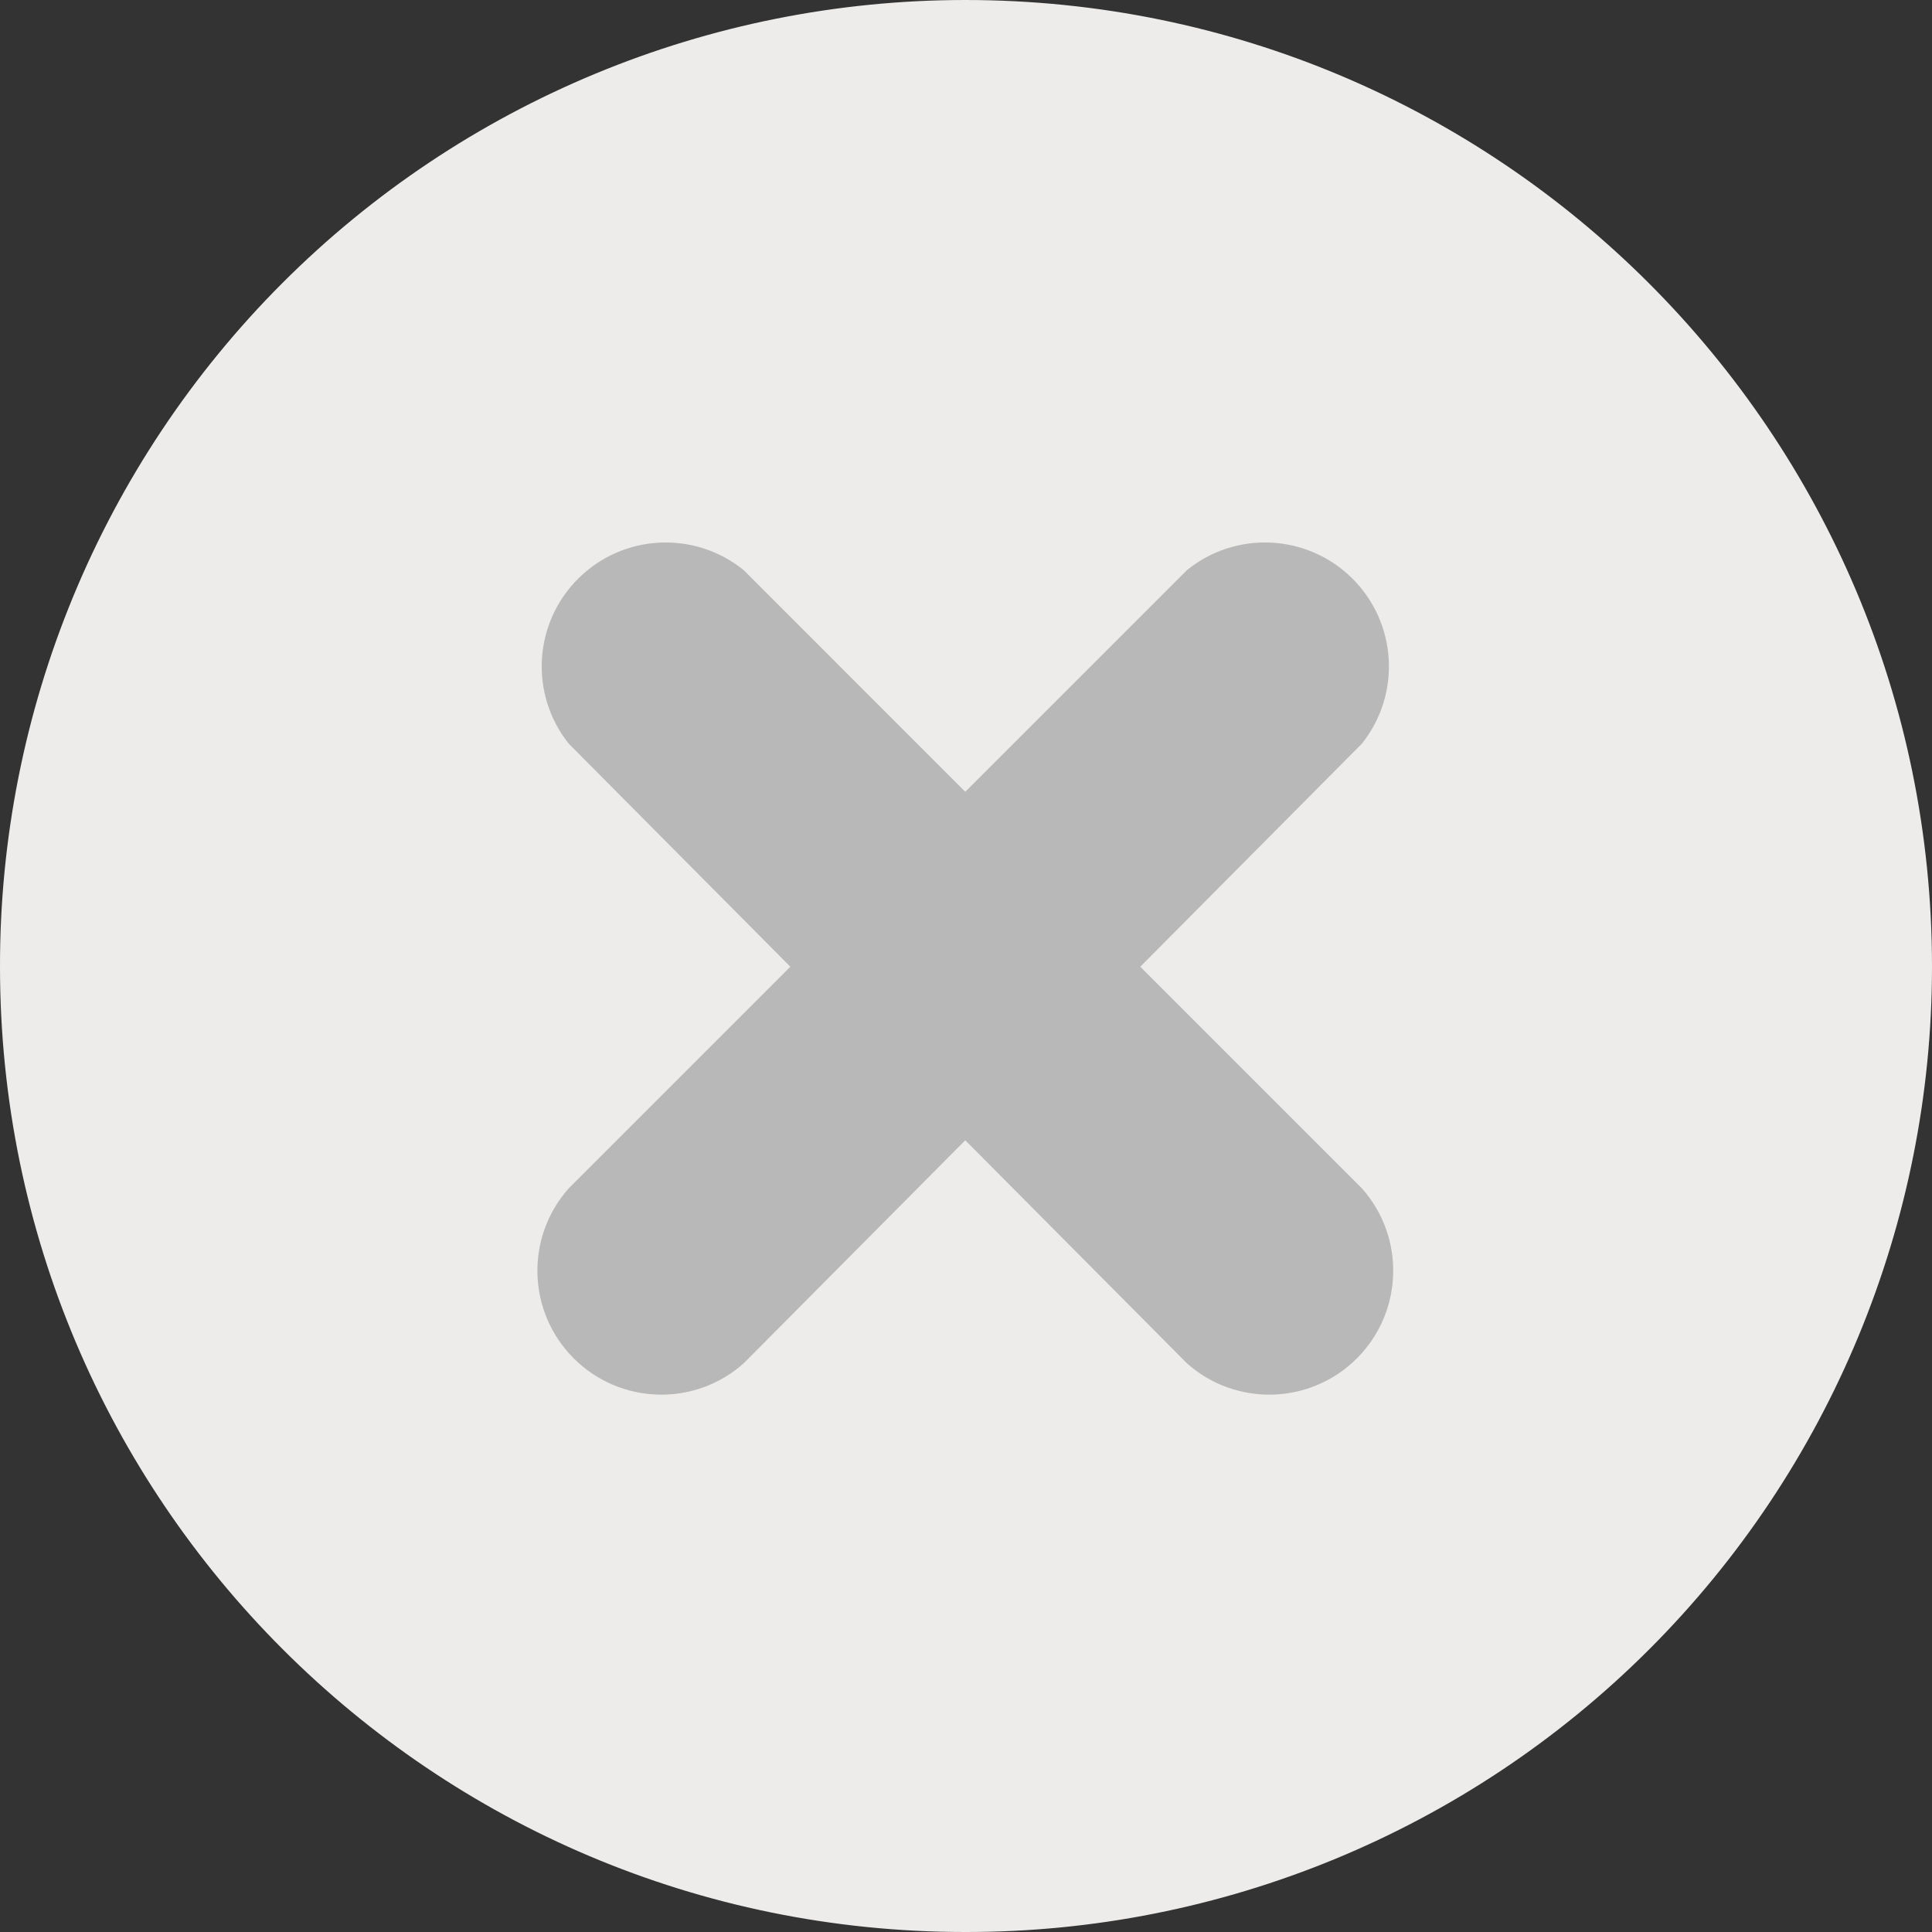 <svg width="24" height="24" viewBox="0 0 24 24" fill="none" xmlns="http://www.w3.org/2000/svg">
<rect x="0" y="0" width="24" height="24" fill="#333333" stroke="none"/>
<path d="M24 12.009C24 15.192 22.734 18.245 20.482 20.494C18.229 22.744 15.174 24.005 11.991 24C5.369 24 1.3625e-05 18.631 1.3625e-05 12.009C-0.005 8.826 1.256 5.771 3.506 3.518C5.755 1.266 8.808 0 11.991 0C18.623 0 24 5.377 24 12.009Z" fill="#EDECEB"/>
<path d="M16.918 14.762L14.165 12.009L16.918 9.238C17.408 8.623 17.356 7.739 16.798 7.185C16.24 6.632 15.355 6.588 14.745 7.082L11.991 9.836L9.238 7.082C8.628 6.588 7.743 6.632 7.185 7.185C6.627 7.739 6.575 8.623 7.065 9.238L9.818 12.009L7.065 14.762C6.523 15.372 6.55 16.297 7.127 16.874C7.703 17.45 8.629 17.478 9.238 16.936L11.991 14.165L14.745 16.936C15.354 17.478 16.28 17.45 16.856 16.874C17.432 16.297 17.46 15.372 16.918 14.762Z" fill="#B8B8B8"/>
</svg>
